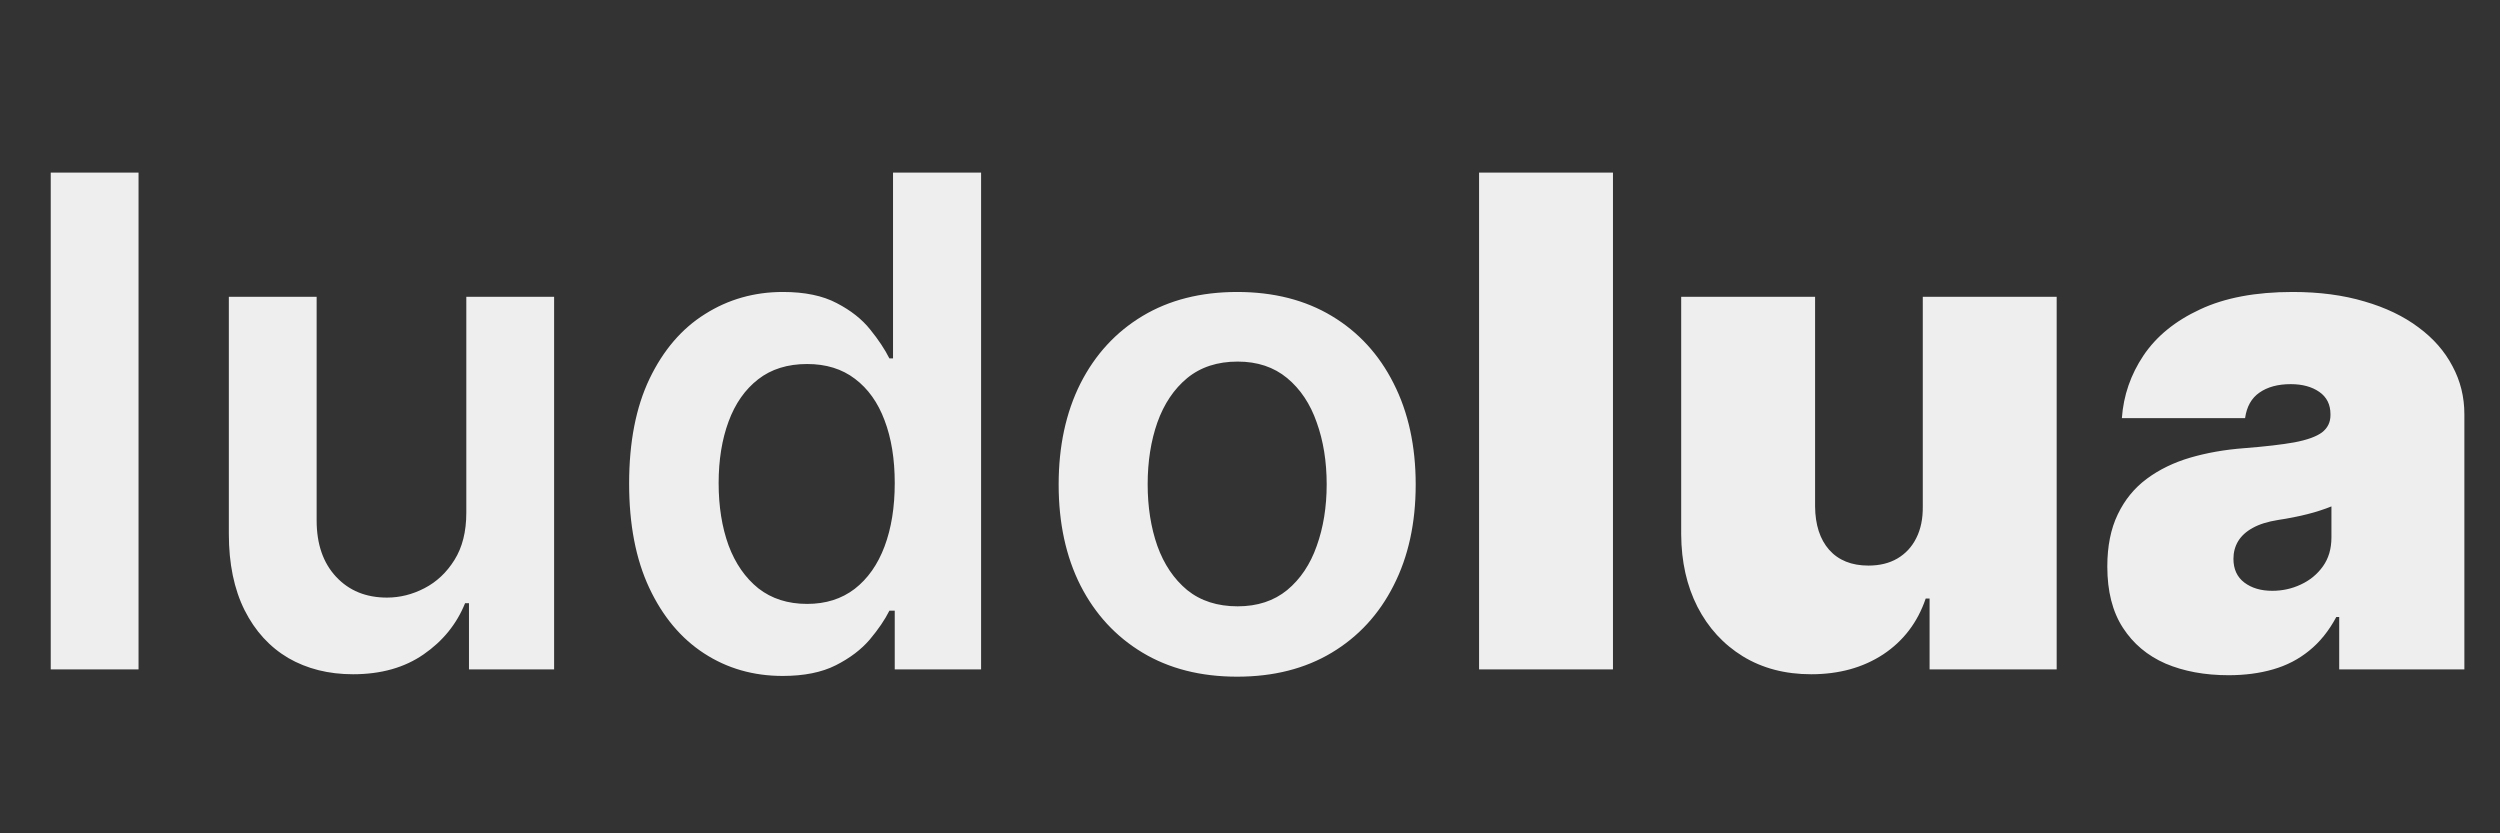 <svg width="183" height="61" viewBox="0 0 183 61" fill="none" xmlns="http://www.w3.org/2000/svg">
<rect x="0" y="0" width="183" height="61" fill="#333333" stroke="none"/>
<path d="M10.141 12.636V49H3.714V12.636H10.141ZM34.134 37.53V21.727H40.561V49H34.329V44.153H34.045C33.429 45.68 32.417 46.928 31.009 47.899C29.612 48.87 27.89 49.355 25.842 49.355C24.054 49.355 22.474 48.959 21.101 48.166C19.74 47.361 18.674 46.195 17.905 44.668C17.136 43.129 16.751 41.27 16.751 39.092V21.727H23.178V38.098C23.178 39.826 23.652 41.199 24.599 42.217C25.546 43.235 26.789 43.744 28.328 43.744C29.274 43.744 30.192 43.514 31.08 43.052C31.967 42.59 32.695 41.904 33.264 40.992C33.844 40.069 34.134 38.915 34.134 37.53ZM57.291 49.479C55.149 49.479 53.231 48.929 51.539 47.828C49.846 46.727 48.508 45.129 47.526 43.034C46.543 40.939 46.052 38.394 46.052 35.399C46.052 32.369 46.549 29.812 47.544 27.729C48.55 25.634 49.905 24.053 51.61 22.988C53.314 21.911 55.214 21.372 57.309 21.372C58.907 21.372 60.221 21.644 61.251 22.189C62.281 22.722 63.098 23.367 63.701 24.124C64.305 24.87 64.772 25.574 65.104 26.237H65.37V12.636H71.816V49H65.495V44.703H65.104C64.772 45.366 64.293 46.07 63.666 46.816C63.038 47.55 62.21 48.177 61.18 48.698C60.15 49.219 58.854 49.479 57.291 49.479ZM59.085 44.206C60.446 44.206 61.606 43.839 62.565 43.105C63.524 42.359 64.252 41.324 64.749 39.998C65.246 38.672 65.495 37.127 65.495 35.364C65.495 33.6 65.246 32.067 64.749 30.765C64.263 29.463 63.541 28.451 62.583 27.729C61.636 27.007 60.47 26.646 59.085 26.646C57.653 26.646 56.457 27.018 55.498 27.764C54.539 28.51 53.817 29.54 53.332 30.854C52.847 32.168 52.604 33.671 52.604 35.364C52.604 37.068 52.847 38.589 53.332 39.927C53.829 41.253 54.557 42.3 55.516 43.07C56.486 43.827 57.676 44.206 59.085 44.206ZM90.561 49.533C87.898 49.533 85.59 48.947 83.636 47.775C81.683 46.603 80.168 44.964 79.091 42.856C78.026 40.749 77.493 38.287 77.493 35.47C77.493 32.653 78.026 30.185 79.091 28.066C80.168 25.947 81.683 24.302 83.636 23.13C85.59 21.958 87.898 21.372 90.561 21.372C93.225 21.372 95.533 21.958 97.486 23.13C99.439 24.302 100.948 25.947 102.014 28.066C103.091 30.185 103.629 32.653 103.629 35.47C103.629 38.287 103.091 40.749 102.014 42.856C100.948 44.964 99.439 46.603 97.486 47.775C95.533 48.947 93.225 49.533 90.561 49.533ZM90.597 44.383C92.041 44.383 93.248 43.987 94.219 43.194C95.189 42.389 95.912 41.312 96.385 39.962C96.87 38.613 97.113 37.11 97.113 35.452C97.113 33.783 96.87 32.274 96.385 30.925C95.912 29.563 95.189 28.48 94.219 27.675C93.248 26.87 92.041 26.468 90.597 26.468C89.117 26.468 87.886 26.87 86.903 27.675C85.933 28.48 85.205 29.563 84.719 30.925C84.246 32.274 84.009 33.783 84.009 35.452C84.009 37.11 84.246 38.613 84.719 39.962C85.205 41.312 85.933 42.389 86.903 43.194C87.886 43.987 89.117 44.383 90.597 44.383ZM118.069 12.636V49H108.268V12.636H118.069ZM140.748 37.068V21.727H150.549V49H141.245V43.815H140.961C140.369 45.555 139.333 46.917 137.853 47.899C136.374 48.87 134.616 49.355 132.58 49.355C130.674 49.355 129.005 48.917 127.573 48.041C126.152 47.165 125.046 45.958 124.253 44.419C123.471 42.88 123.075 41.117 123.063 39.128V21.727H132.864V37.068C132.876 38.418 133.219 39.477 133.894 40.246C134.58 41.016 135.539 41.401 136.77 41.401C137.587 41.401 138.291 41.229 138.883 40.886C139.487 40.531 139.949 40.033 140.268 39.394C140.6 38.743 140.759 37.968 140.748 37.068ZM163.133 49.426C161.393 49.426 159.854 49.142 158.517 48.574C157.191 47.994 156.149 47.118 155.392 45.946C154.634 44.774 154.255 43.283 154.255 41.472C154.255 39.98 154.51 38.708 155.019 37.654C155.528 36.589 156.238 35.719 157.149 35.044C158.061 34.369 159.12 33.854 160.328 33.499C161.547 33.144 162.861 32.913 164.269 32.807C165.796 32.688 167.022 32.546 167.945 32.381C168.88 32.203 169.555 31.96 169.969 31.653C170.383 31.333 170.59 30.913 170.59 30.392V30.321C170.59 29.611 170.318 29.066 169.774 28.688C169.229 28.309 168.531 28.119 167.679 28.119C166.743 28.119 165.98 28.326 165.388 28.741C164.808 29.143 164.459 29.765 164.34 30.605H155.321C155.439 28.948 155.966 27.421 156.901 26.024C157.848 24.616 159.227 23.491 161.038 22.651C162.849 21.798 165.11 21.372 167.821 21.372C169.774 21.372 171.526 21.603 173.076 22.065C174.627 22.514 175.947 23.148 177.036 23.965C178.125 24.769 178.953 25.716 179.522 26.805C180.102 27.883 180.392 29.055 180.392 30.321V49H171.23V45.165H171.017C170.472 46.183 169.809 47.005 169.028 47.633C168.259 48.26 167.377 48.716 166.382 49C165.4 49.284 164.317 49.426 163.133 49.426ZM166.329 43.247C167.075 43.247 167.773 43.093 168.424 42.785C169.087 42.478 169.626 42.034 170.04 41.454C170.454 40.874 170.661 40.169 170.661 39.341V37.068C170.401 37.175 170.123 37.275 169.827 37.37C169.543 37.465 169.235 37.553 168.904 37.636C168.584 37.719 168.241 37.796 167.874 37.867C167.519 37.938 167.146 38.003 166.755 38.062C165.998 38.181 165.376 38.376 164.891 38.648C164.417 38.909 164.062 39.234 163.826 39.625C163.601 40.004 163.488 40.43 163.488 40.903C163.488 41.661 163.755 42.241 164.287 42.644C164.82 43.046 165.501 43.247 166.329 43.247Z" fill="#EEEEEE"/>
</svg>
